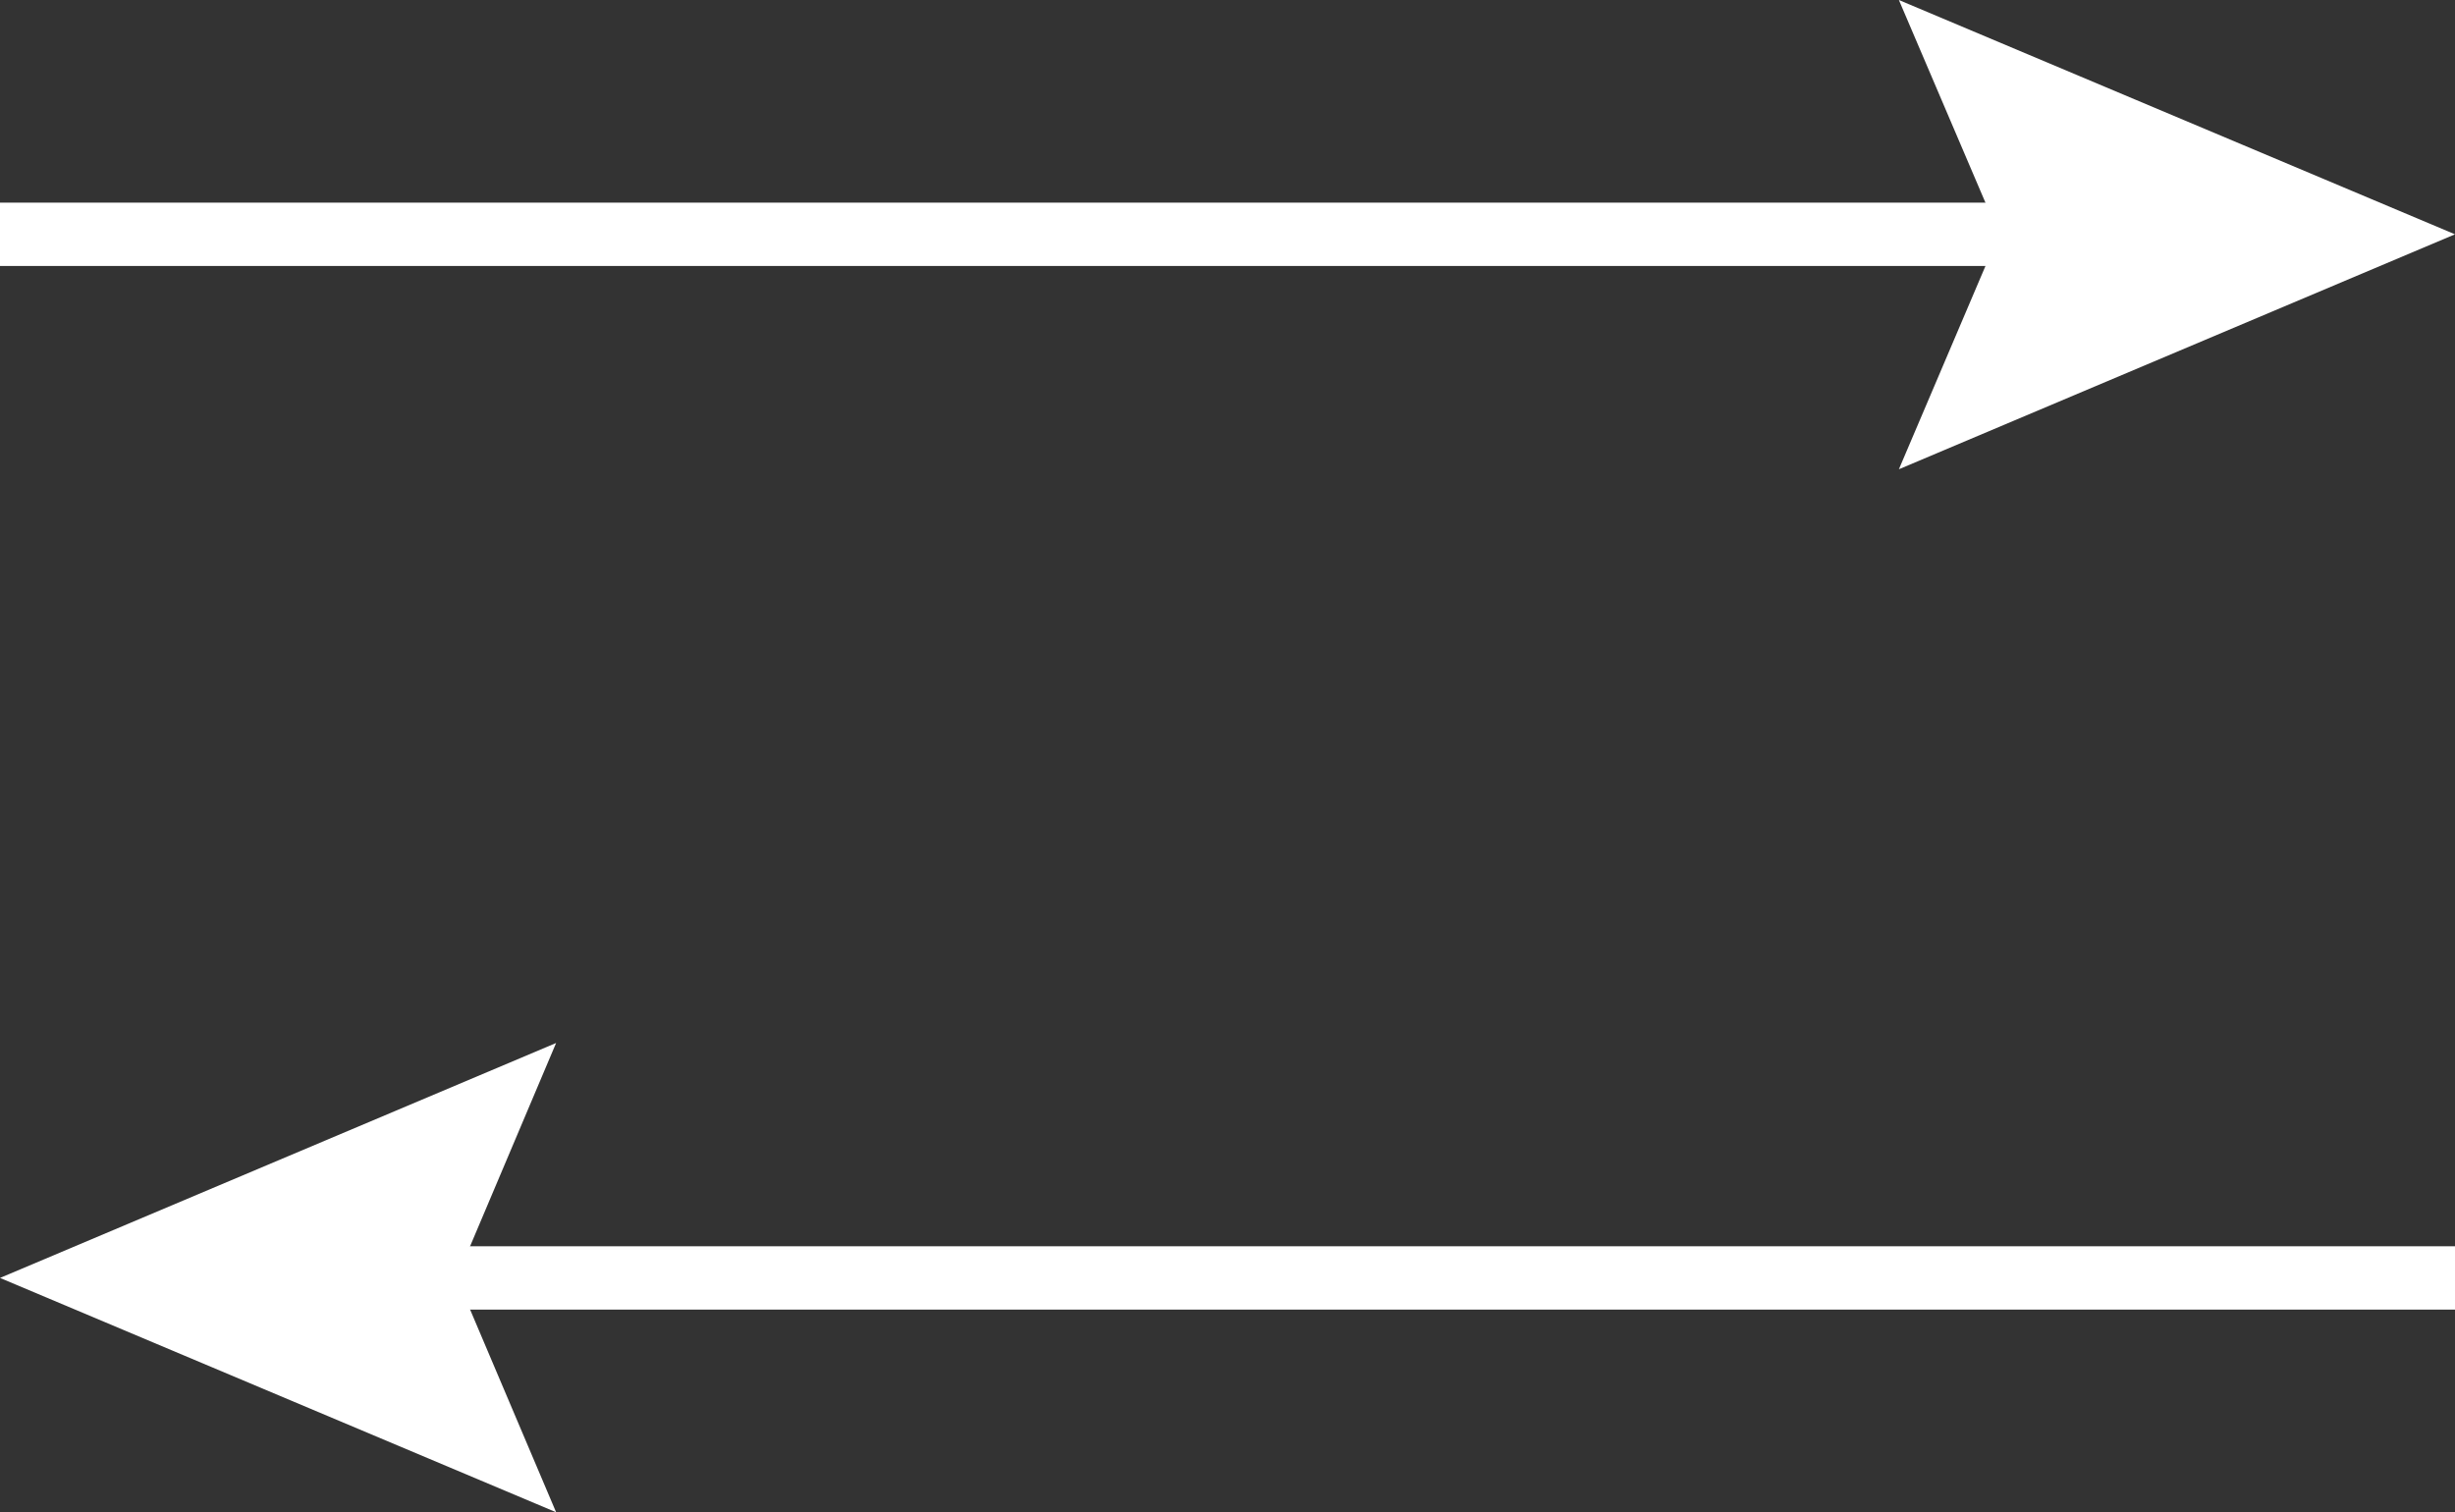 <?xml version="1.0" encoding="UTF-8"?>
<svg id="Layer_2" data-name="Layer 2" xmlns="http://www.w3.org/2000/svg" viewBox="0 0 38.76 23.88">
  <rect x="0" y="0" width="38.76" height="23.88" fill="#333333" stroke="none"/>
  <defs>
    <style>
      .cls-1 {
        fill: #fff;
      }

      .cls-2 {
        fill: none;
        stroke: #fff;
        stroke-miterlimit: 10;
      }
    </style>
  </defs>
  <g id="Layer_1-2" data-name="Layer 1">
    <g>
      <g>
        <line class="cls-2" y1="3.7" x2="32.79" y2="3.7"/>
        <polygon class="cls-1" points="29.98 7.41 31.56 3.7 29.98 0 38.76 3.7 29.98 7.41"/>
      </g>
      <g>
        <line class="cls-2" x1="38.76" y1="20.18" x2="5.97" y2="20.18"/>
        <polygon class="cls-1" points="8.78 16.47 7.21 20.18 8.78 23.88 0 20.18 8.78 16.47"/>
      </g>
    </g>
  </g>
</svg>